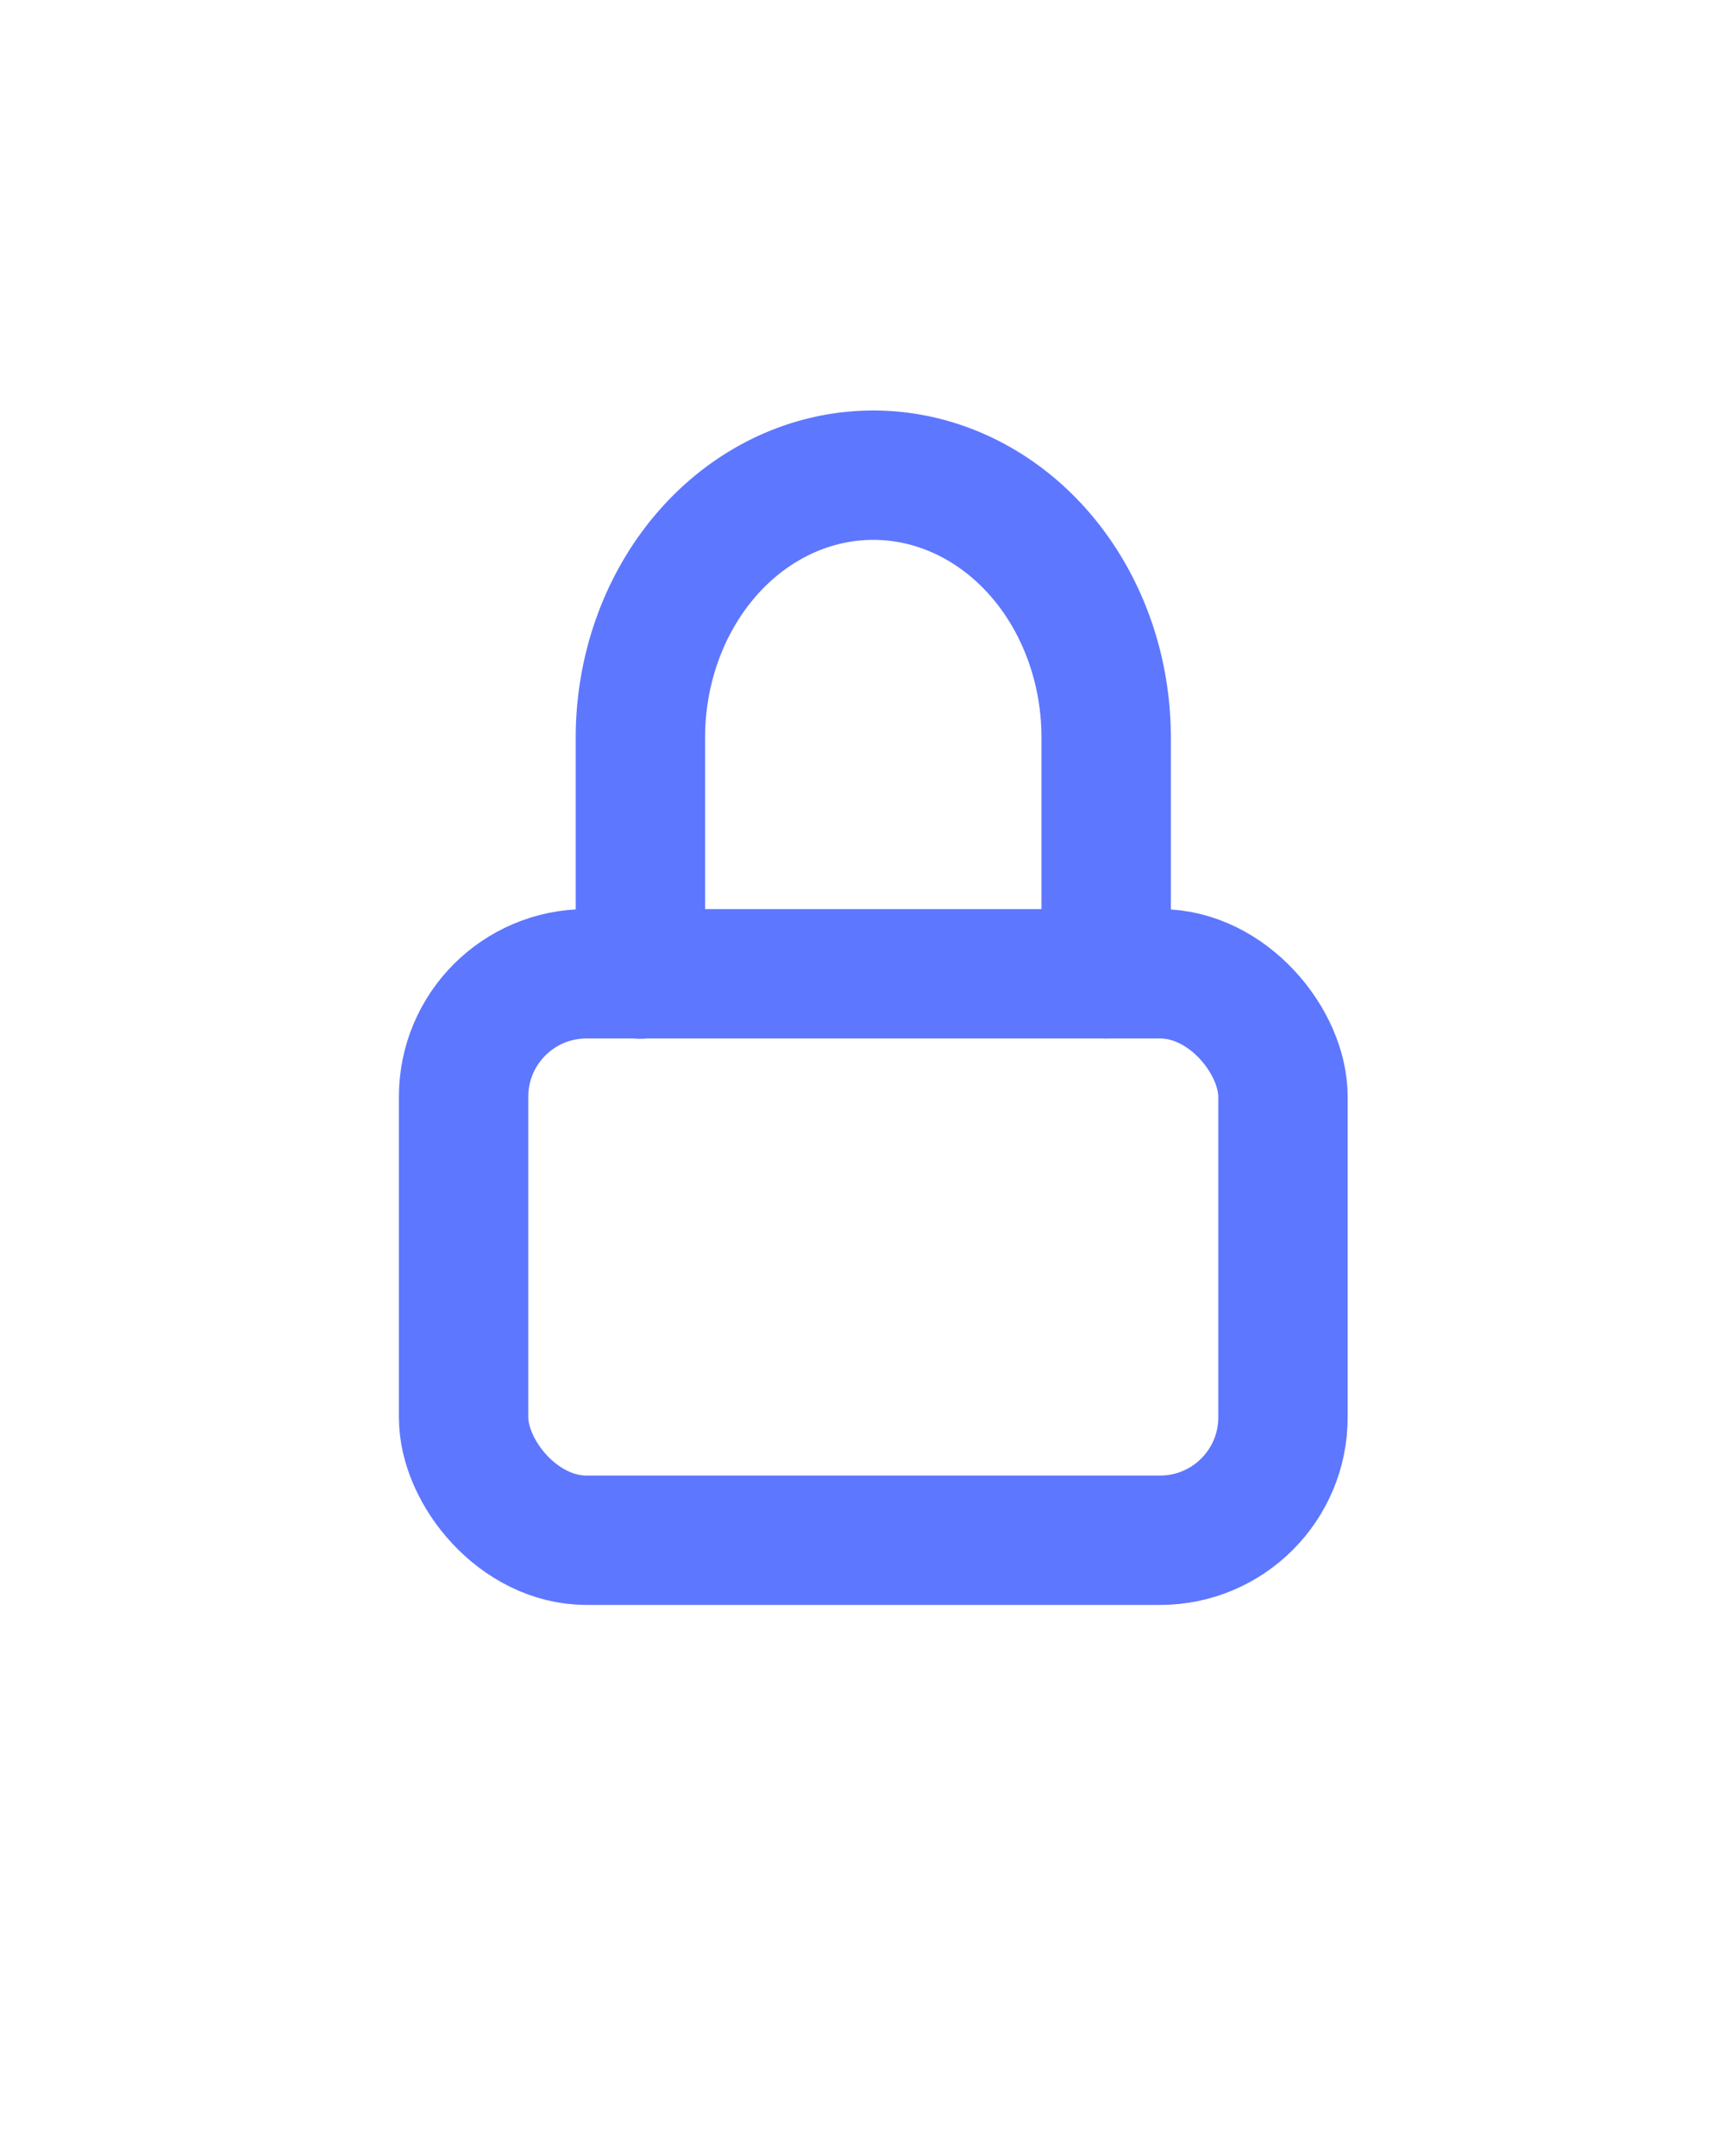<svg width="40" height="50" xmlns="http://www.w3.org/2000/svg">

  <style>.cls-1{fill:none;stroke:#5E77FF;stroke-linecap:round;stroke-linejoin:round;stroke-width:3px;}</style>

 <title>lock</title>

 <g>

  <g id="svg_1" stroke="null">
 <rect xmlns="http://www.w3.org/2000/svg" stroke="null" id="svg_2" ry="2.85" rx="2.85" height="13.137" width="19" y="22.583" x="10.75" class="cls-1"/>
 
  <path xmlns="http://www.w3.org/2000/svg" stroke="null" id="svg_3" d="m25.65,22.583l0,-5.477a5.4,6.086 0 0 0 -5.4,-6.086l0,0a5.4,6.086 0 0 0 -5.4,6.086l0,5.483" class="cls-1"/>

   </g>
 </g>
</svg>